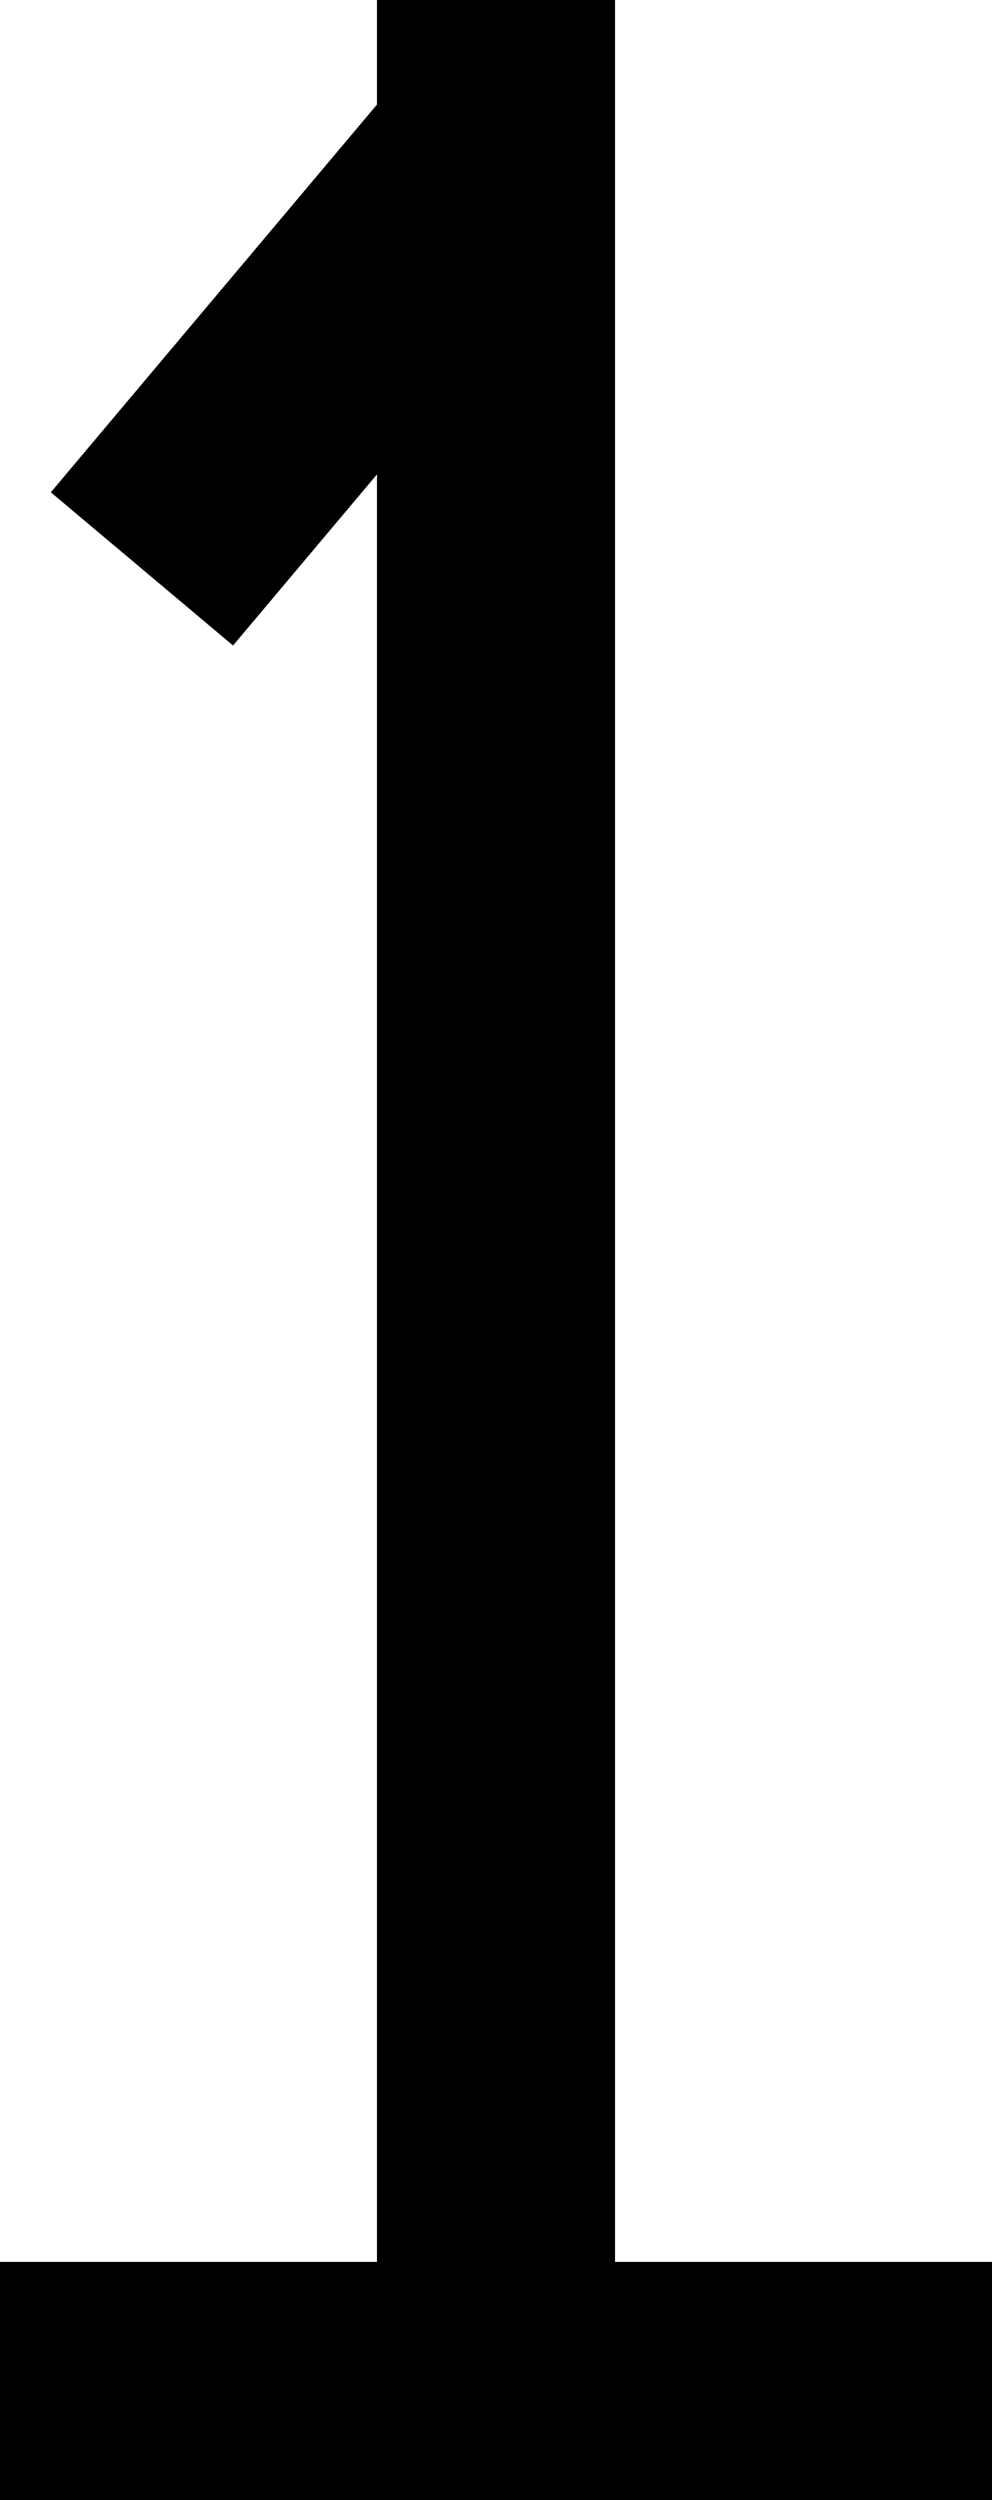 <?xml version="1.0" encoding="UTF-8"?>
<svg width="25" height="63" fill="none" version="1.1" viewBox="0 0 25 63" xmlns="http://www.w3.org/2000/svg">
    <path d="m9.5 0v2.635l-8.219 9.771 4.592 3.861 3.627-4.312v45.045h-9.5v6h25v-6h-9.5v-57z" fill="#000"/>
</svg>
